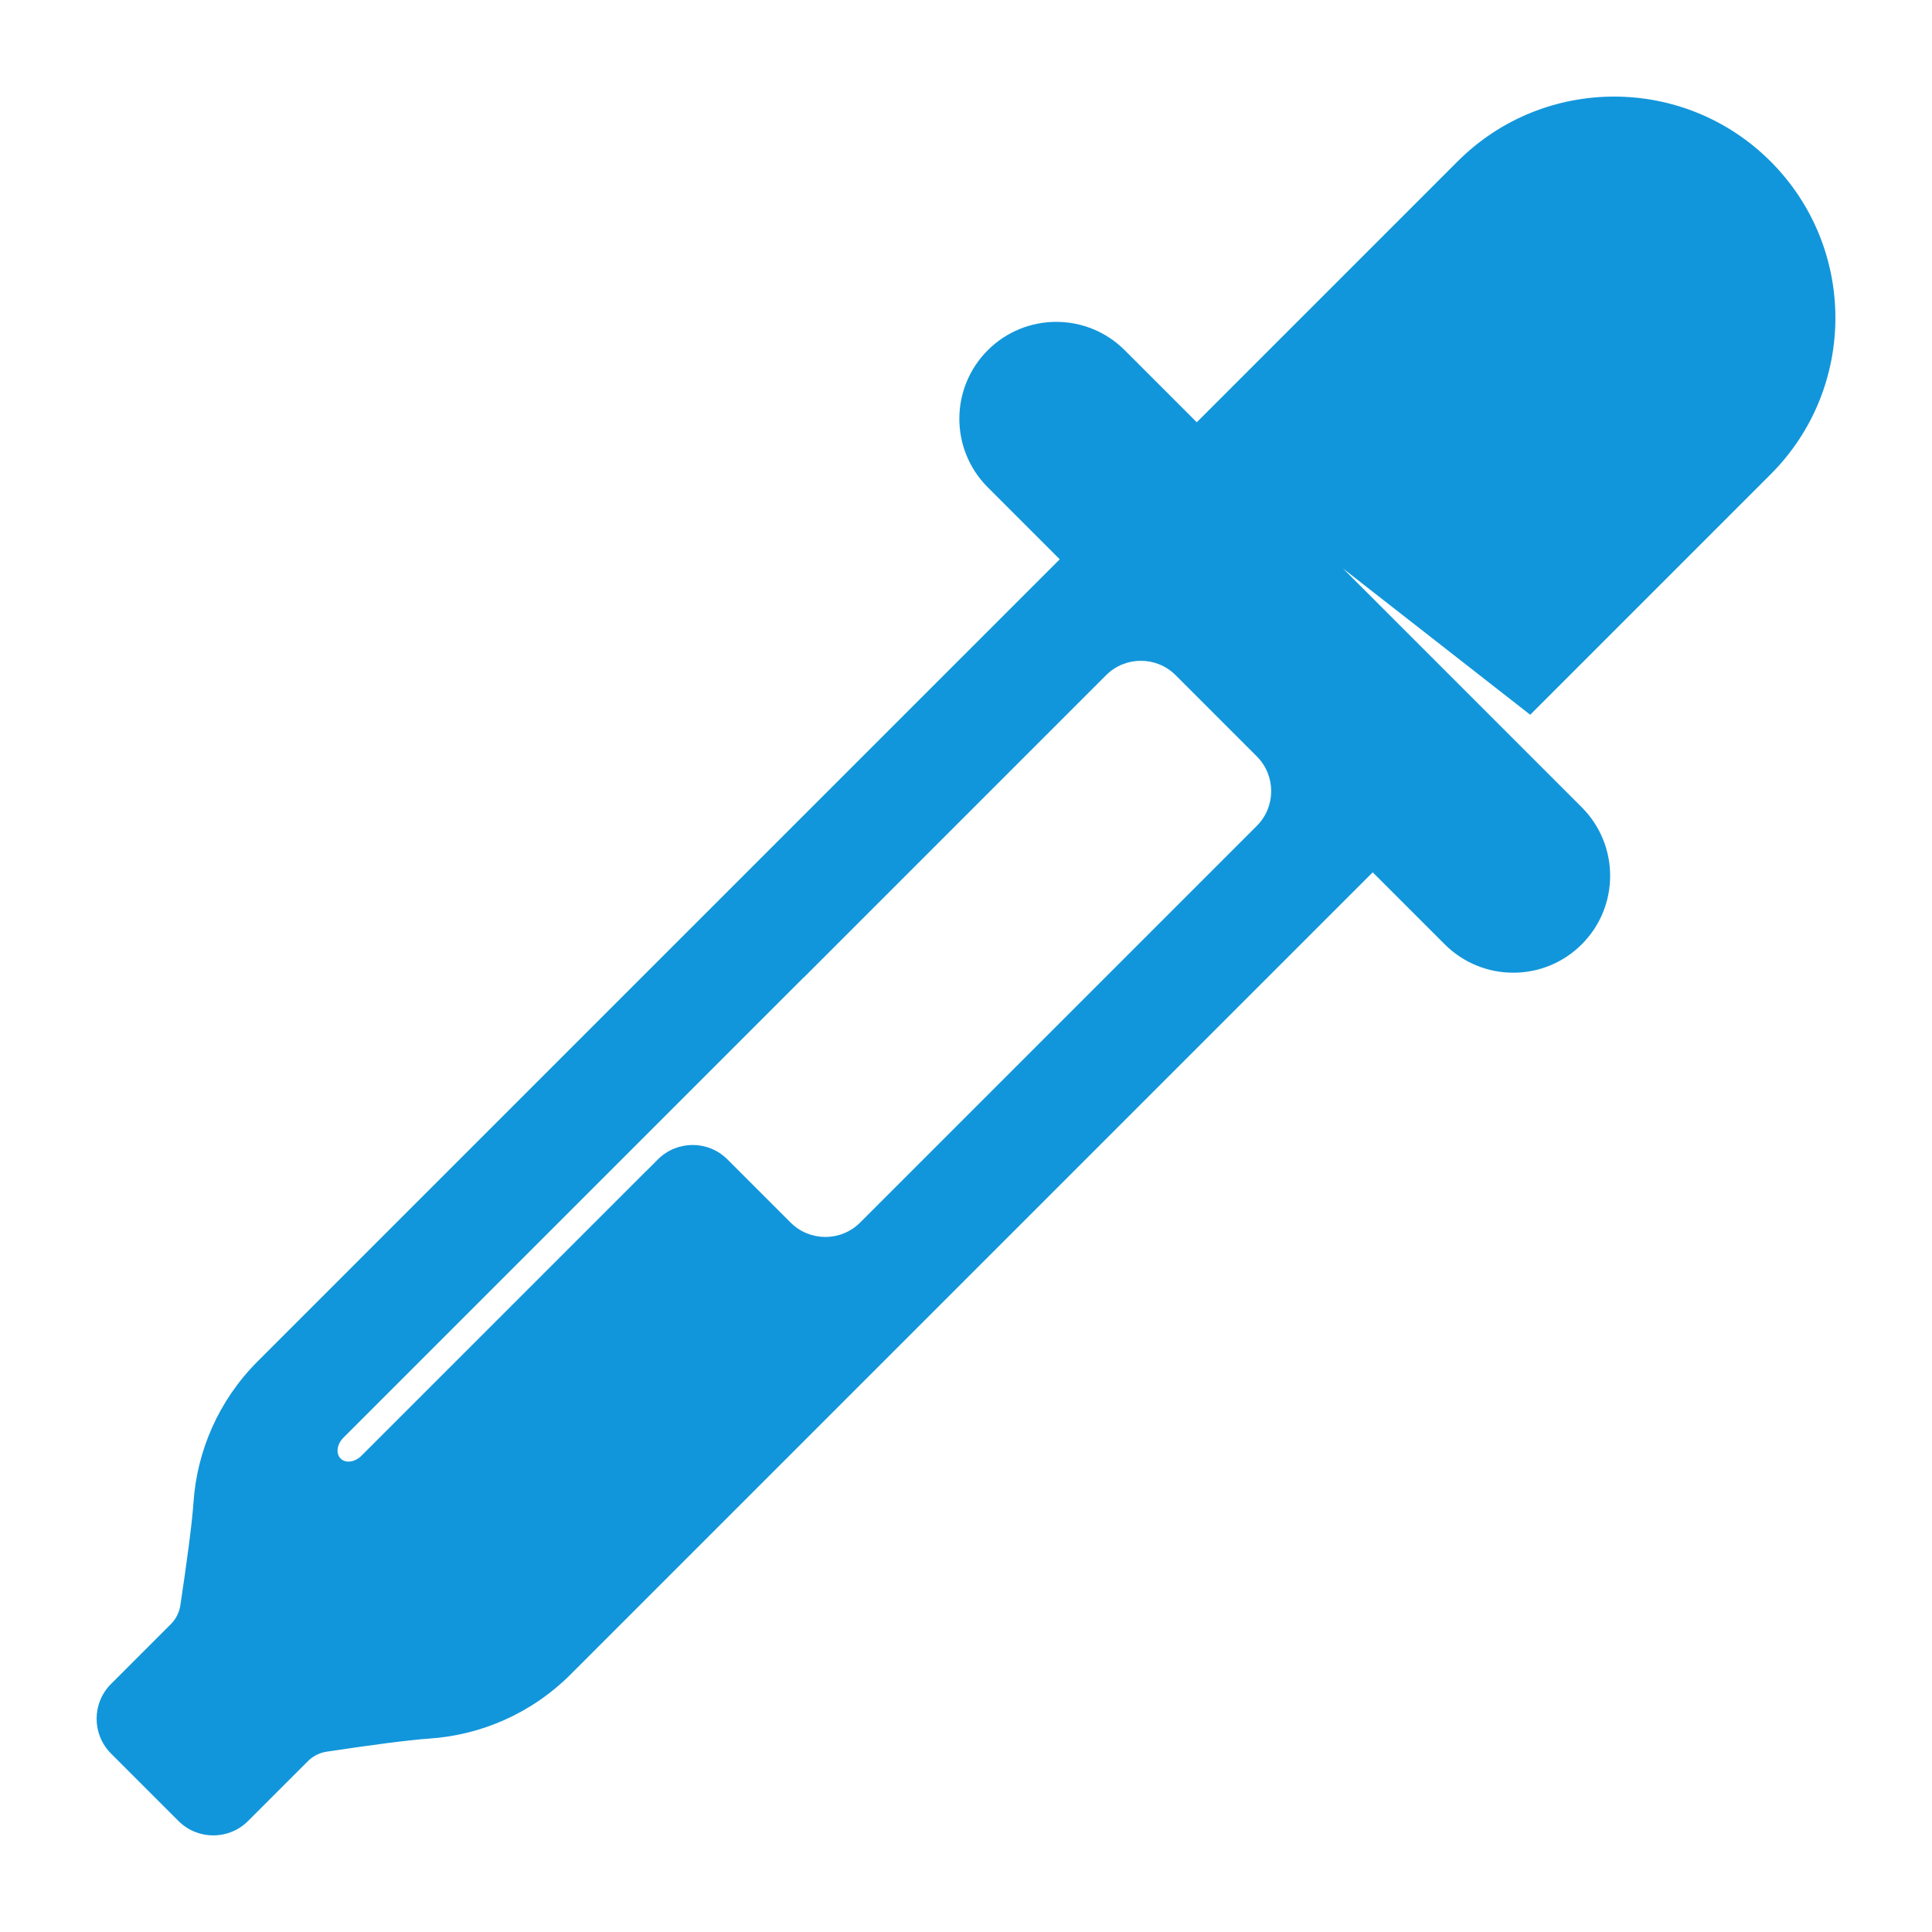 <?xml version="1.0" standalone="no"?><!DOCTYPE svg PUBLIC "-//W3C//DTD SVG 1.1//EN" "http://www.w3.org/Graphics/SVG/1.1/DTD/svg11.dtd"><svg class="icon" style="" viewBox="0 0 1024 1024" version="1.1" xmlns="http://www.w3.org/2000/svg" p-id="1527" xmlns:xlink="http://www.w3.org/1999/xlink" width="200" height="200"><defs><style type="text/css"><![CDATA[

]]></style></defs><path d="M938.445 85.555c-45.814-45.814-120.084-45.814-165.888 0l-138.24 138.25-38.164-38.164c-20.06-20.06-52.572-20.06-72.632 0-20.06 20.06-20.06 52.572 0 72.632l38.164 38.164L136.622 721.48c-20.879 20.879-32.246 47.677-34.089 74.998-0.748 11.131-3.553 31.795-6.912 54.19-0.543 3.676-2.171 7.229-4.987 10.066l0 0-31.795 31.805c-10.179 10.179-10.179 26.685 0 36.864l35.768 35.768c10.179 10.179 26.685 10.179 36.864 0l31.805-31.795c2.836-2.816 6.369-4.434 10.045-4.977 22.395-3.369 43.059-6.164 54.2-6.912 27.32-1.843 54.118-13.21 75.008-34.099l425.042-425.042 38.164 38.164c20.06 20.06 52.572 20.06 72.632 0 20.06-20.06 20.06-52.572 0-72.632L711.752 301.251l99.297 77.588 127.386-127.396C984.259 205.64 984.248 131.369 938.445 85.555zM666.122 437.75l-210.227 210.227c-10.179 10.179-26.685 10.179-36.864 0l-33.485-33.485c-10.179-10.168-26.675-10.168-36.854 0.01l-6.308 6.308-0.02-0.02L191.549 771.594c-3.451 3.451-8.387 4.106-11.018 1.464s-1.987-7.578 1.464-11.018l244.132-244.132 0.041 0.041 160.082-160.082c10.179-10.179 26.685-10.179 36.864 0l43.008 43.018C676.301 411.064 676.301 427.571 666.122 437.75z" p-id="1528" fill="#1296db"></path></svg>